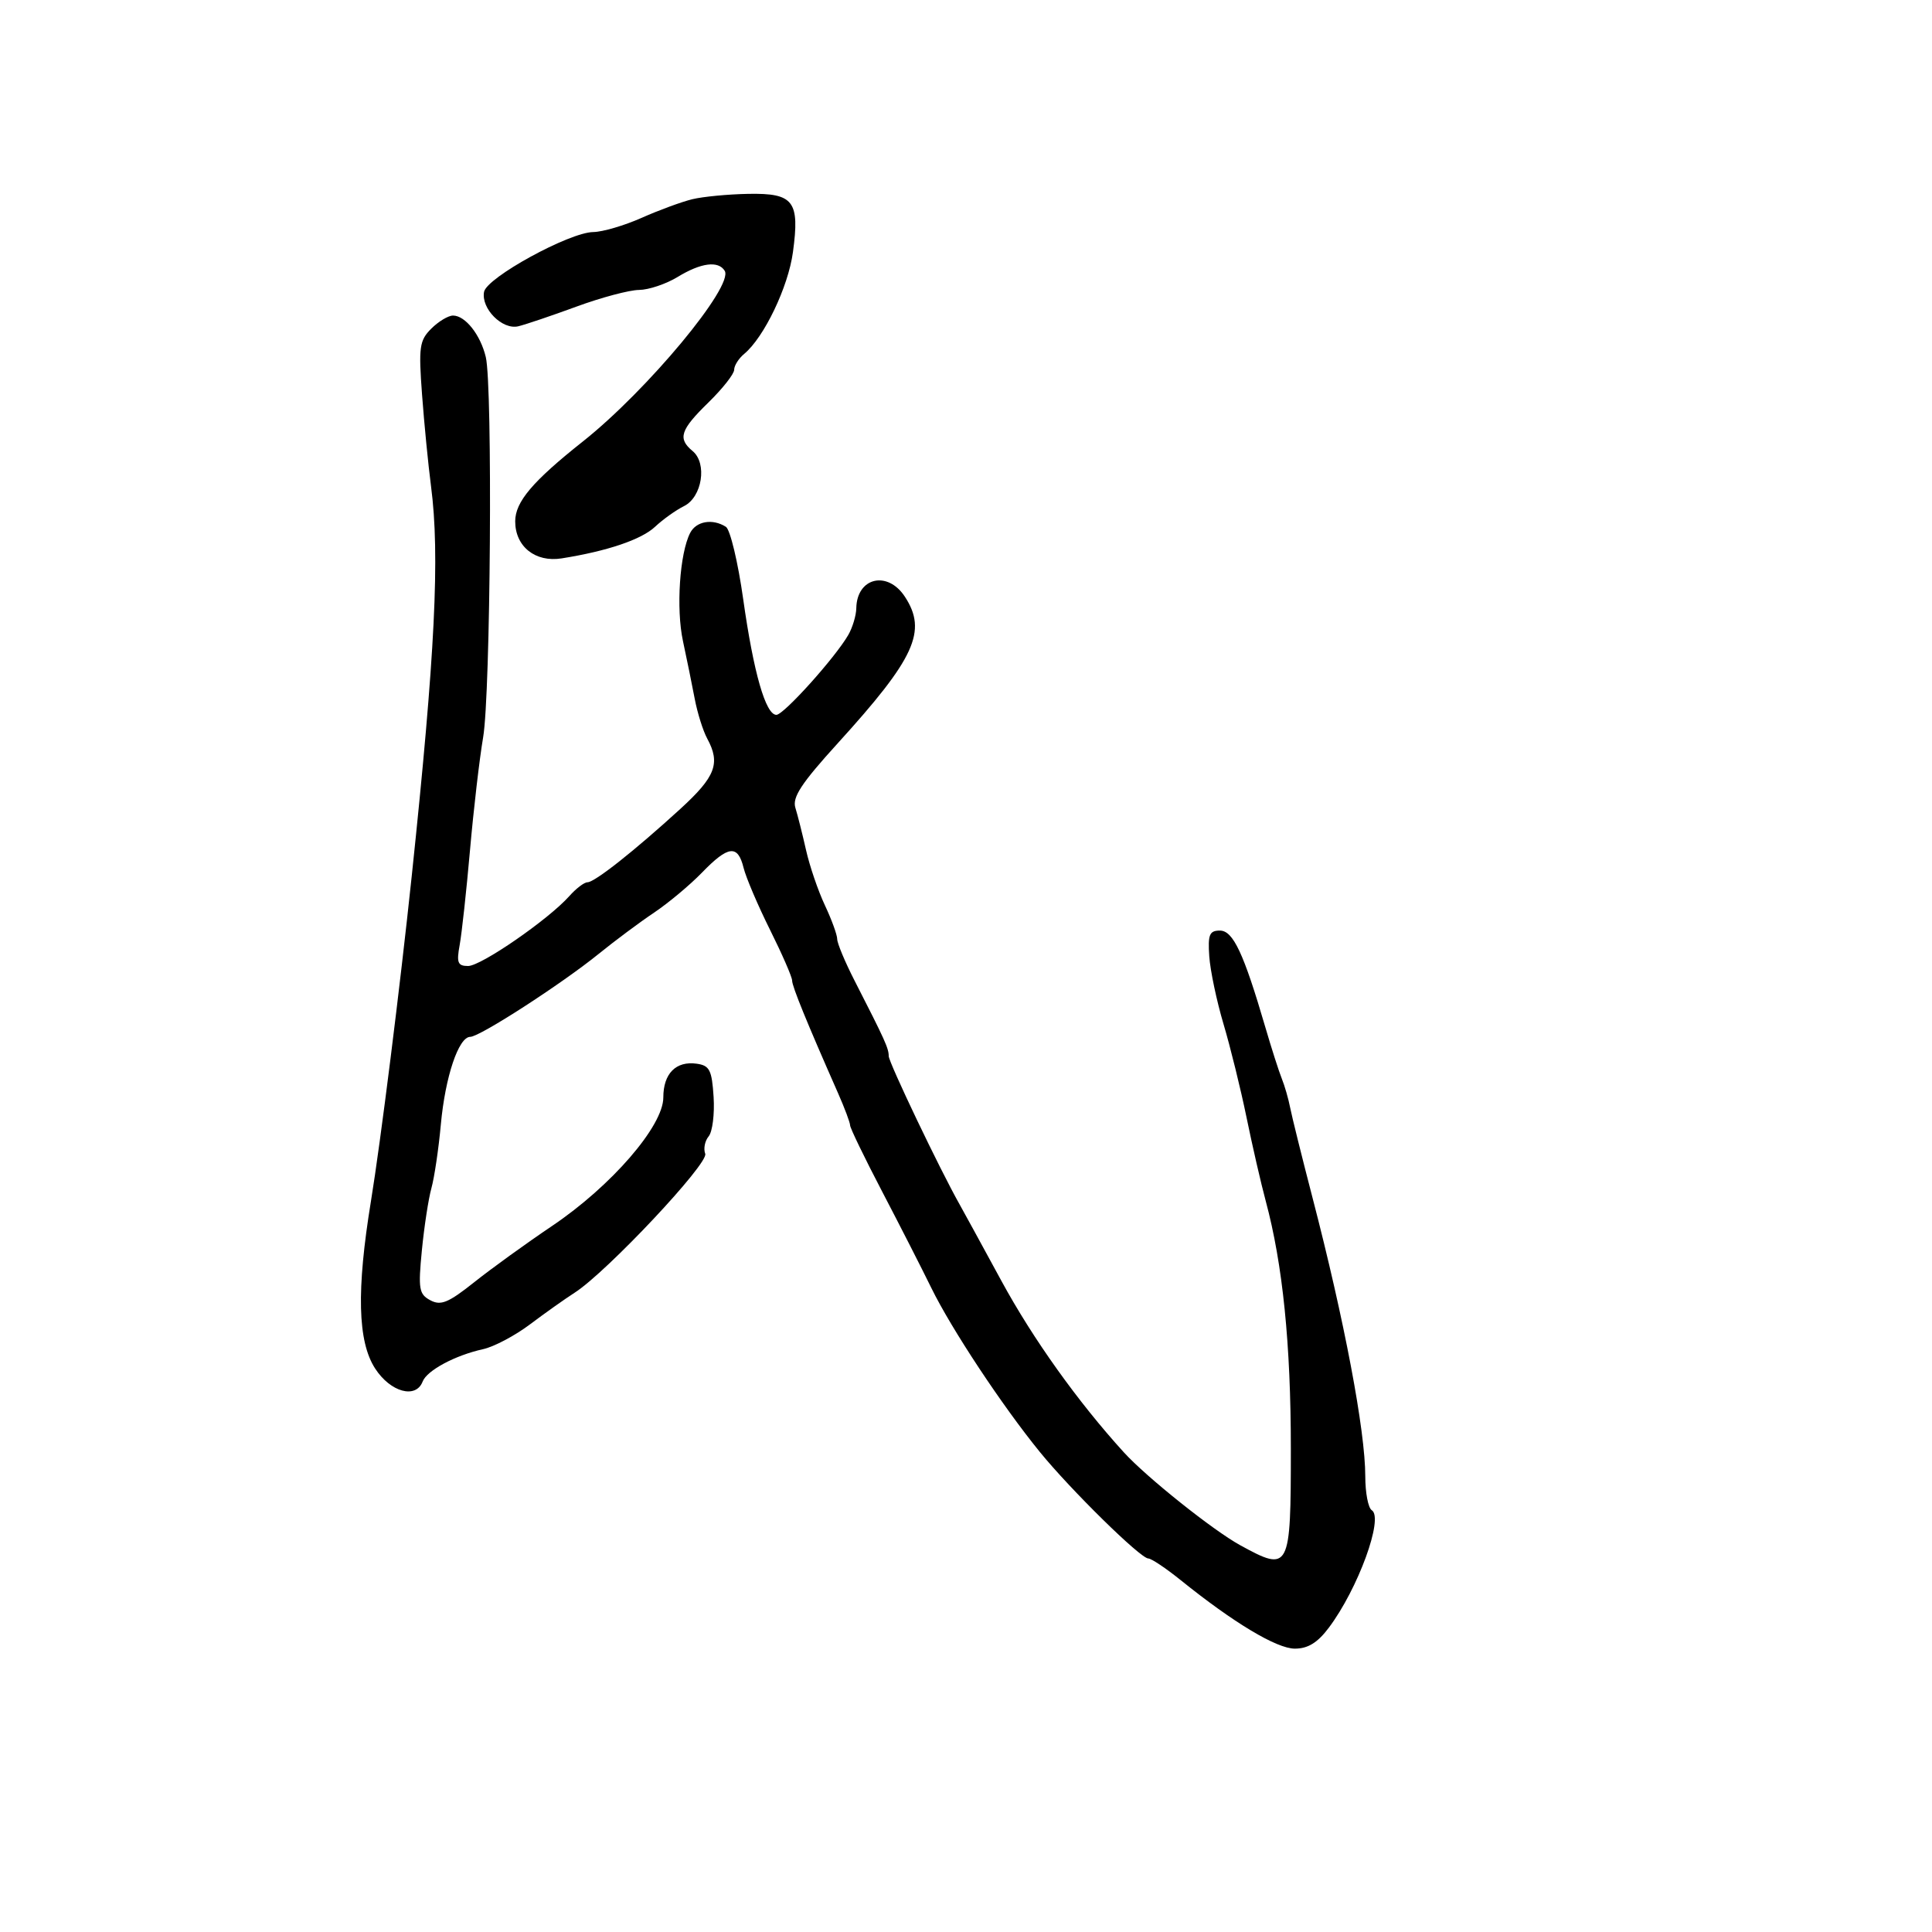 <svg xmlns="http://www.w3.org/2000/svg" width="300" height="300" viewBox="0 0 300 300" version="1.1">
	<path d="M 107.500 30.934 C 105.850 31.336, 102.305 32.639, 99.623 33.832 C 96.940 35.024, 93.565 36.014, 92.123 36.032 C 88.396 36.077, 75.576 43.101, 75.163 45.324 C 74.682 47.916, 77.999 51.254, 80.472 50.667 C 81.587 50.402, 85.650 49.028, 89.500 47.614 C 93.350 46.199, 97.727 45.033, 99.226 45.021 C 100.725 45.009, 103.425 44.102, 105.226 43.004 C 108.843 40.798, 111.539 40.445, 112.530 42.048 C 113.986 44.405, 100.523 60.610, 90.514 68.546 C 82.703 74.740, 80 77.929, 80 80.951 C 80 84.864, 83.118 87.355, 87.205 86.707 C 94.282 85.585, 99.596 83.788, 101.713 81.800 C 102.929 80.657, 104.954 79.212, 106.213 78.588 C 109.028 77.193, 109.849 71.949, 107.551 70.042 C 105.201 68.092, 105.631 66.766, 110 62.500 C 112.200 60.352, 114 58.066, 114 57.419 C 114 56.773, 114.701 55.663, 115.558 54.952 C 118.644 52.390, 122.393 44.569, 123.127 39.158 C 124.204 31.226, 123.250 29.976, 116.215 30.102 C 113.072 30.159, 109.150 30.533, 107.500 30.934 M 66.963 51.037 C 65.129 52.871, 64.987 53.894, 65.536 61.287 C 65.871 65.804, 66.498 72.200, 66.929 75.500 C 68.328 86.210, 67.569 101.561, 63.937 136 C 62.105 153.378, 59.094 177.387, 57.603 186.500 C 55.337 200.361, 55.534 208.309, 58.250 212.502 C 60.633 216.181, 64.578 217.262, 65.629 214.525 C 66.291 212.800, 70.687 210.447, 75.029 209.494 C 76.705 209.125, 79.972 207.397, 82.289 205.652 C 84.605 203.908, 87.733 201.690, 89.239 200.724 C 94.199 197.544, 110.079 180.647, 109.507 179.157 C 109.209 178.381, 109.449 177.164, 110.041 176.451 C 110.632 175.738, 110.977 172.983, 110.808 170.328 C 110.542 166.158, 110.186 165.455, 108.195 165.173 C 104.964 164.715, 103 166.697, 103 170.416 C 103 174.844, 94.921 184.175, 85.727 190.366 C 81.752 193.042, 76.315 196.970, 73.645 199.095 C 69.625 202.294, 68.453 202.778, 66.824 201.906 C 65.060 200.962, 64.924 200.164, 65.506 194.176 C 65.863 190.504, 66.530 186.150, 66.989 184.500 C 67.448 182.850, 68.107 178.404, 68.453 174.619 C 69.132 167.199, 71.212 161, 73.024 161 C 74.493 161, 87.244 152.759, 93 148.089 C 95.475 146.082, 99.324 143.215, 101.554 141.719 C 103.784 140.223, 107.134 137.425, 109 135.500 C 113.088 131.282, 114.564 131.111, 115.461 134.750 C 115.835 136.262, 117.683 140.598, 119.570 144.384 C 121.456 148.171, 123 151.714, 123 152.259 C 123 153.166, 125.256 158.699, 130.129 169.739 C 131.158 172.071, 132.001 174.321, 132.003 174.739 C 132.004 175.158, 134.239 179.775, 136.968 185 C 139.697 190.225, 143.141 196.975, 144.621 200 C 147.728 206.352, 155.621 218.283, 161.463 225.458 C 166.280 231.373, 177.101 242, 178.308 242 C 178.778 242, 181.039 243.512, 183.332 245.360 C 191.536 251.974, 198.245 256, 201.061 256 C 203.095 256, 204.590 255.079, 206.339 252.750 C 210.879 246.706, 214.906 235.678, 213.004 234.502 C 212.452 234.161, 212 231.798, 212 229.251 C 212 222.162, 208.752 205.003, 203.812 186 C 202.168 179.675, 200.604 173.375, 200.336 172 C 200.068 170.625, 199.486 168.600, 199.041 167.500 C 198.596 166.400, 197.443 162.800, 196.478 159.500 C 193.109 147.982, 191.472 144.500, 189.426 144.500 C 187.800 144.500, 187.543 145.123, 187.774 148.500 C 187.925 150.700, 188.919 155.425, 189.983 159 C 191.047 162.575, 192.656 169.100, 193.558 173.500 C 194.460 177.900, 195.804 183.750, 196.544 186.500 C 199.184 196.310, 200.443 208.743, 200.442 224.992 C 200.441 243.801, 200.258 244.149, 192.603 239.956 C 188.367 237.636, 178.022 229.378, 174.500 225.506 C 167.364 217.661, 160.397 207.904, 155.503 198.903 C 152.391 193.181, 149.464 187.825, 148.996 187 C 146.002 181.713, 138 164.970, 138 163.992 C 138 162.787, 137.428 161.523, 132.685 152.249 C 131.208 149.362, 130 146.466, 130 145.815 C 130 145.164, 129.139 142.802, 128.087 140.566 C 127.035 138.330, 125.719 134.475, 125.162 132 C 124.604 129.525, 123.859 126.568, 123.505 125.430 C 123.001 123.811, 124.433 121.631, 130.070 115.430 C 142.094 102.205, 144.018 98.009, 140.510 92.656 C 137.810 88.535, 133.047 89.667, 132.965 94.450 C 132.945 95.578, 132.383 97.447, 131.715 98.604 C 129.680 102.128, 121.696 111, 120.558 111 C 118.891 111, 117.014 104.457, 115.404 93.037 C 114.593 87.283, 113.383 82.227, 112.715 81.802 C 110.644 80.487, 108.112 80.920, 107.169 82.750 C 105.538 85.918, 104.966 94.507, 106.050 99.548 C 106.636 102.271, 107.457 106.300, 107.874 108.500 C 108.290 110.700, 109.164 113.483, 109.816 114.684 C 111.905 118.537, 111.115 120.605, 105.644 125.605 C 98.498 132.136, 92.342 137, 91.222 137 C 90.720 137, 89.453 137.965, 88.405 139.144 C 85.190 142.762, 74.711 150, 72.689 150 C 71.077 150, 70.871 149.491, 71.375 146.750 C 71.703 144.963, 72.427 138.325, 72.983 132 C 73.539 125.675, 74.456 117.800, 75.020 114.500 C 76.179 107.732, 76.512 59.968, 75.433 55.441 C 74.610 51.989, 72.249 49, 70.345 49 C 69.605 49, 68.083 49.917, 66.963 51.037" stroke="none" fill="black" fill-rule="evenodd"/>
</svg>